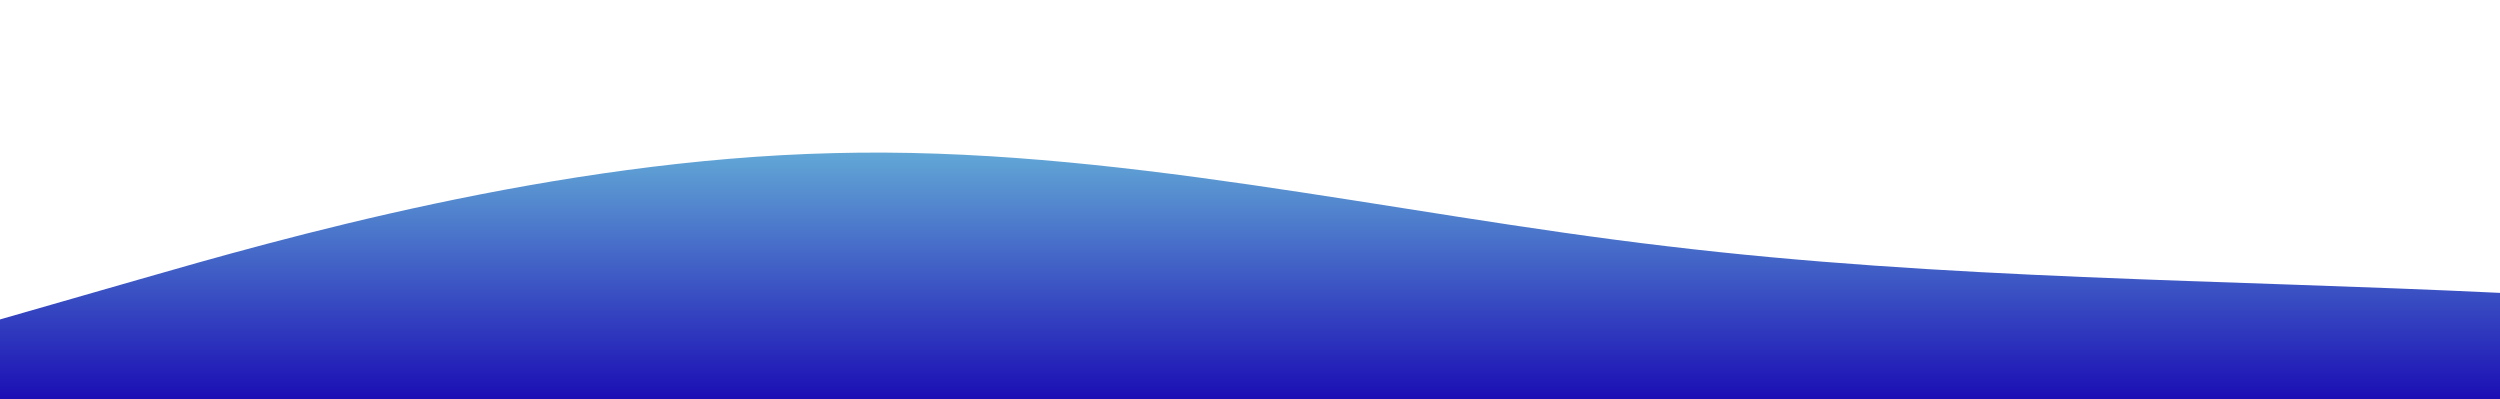 <?xml version="1.0" standalone="no"?>
<svg xmlns:xlink="http://www.w3.org/1999/xlink" id="wave" style="transform:rotate(0deg); transition: 0.3s" viewBox="0 0 1440 230" version="1.1" xmlns="http://www.w3.org/2000/svg"><defs><linearGradient id="sw-gradient-0" x1="0" x2="0" y1="1" y2="0"><stop stop-color="rgba(27.323, 13.892, 180.236, 1)" offset="0%"/><stop stop-color="rgba(114.481, 203.499, 221.218, 1)" offset="100%"/></linearGradient></defs><path style="transform:translate(0, 0px); opacity:1" fill="url(#sw-gradient-0)" d="M0,184L80,161C160,138,320,92,480,88.2C640,84,800,123,960,141.8C1120,161,1280,161,1440,168.7C1600,176,1760,192,1920,195.5C2080,199,2240,192,2400,191.7C2560,192,2720,199,2880,191.7C3040,184,3200,161,3360,130.3C3520,100,3680,61,3840,57.5C4000,54,4160,84,4320,92C4480,100,4640,84,4800,72.8C4960,61,5120,54,5280,76.7C5440,100,5600,153,5760,168.7C5920,184,6080,161,6240,138C6400,115,6560,92,6720,92C6880,92,7040,115,7200,115C7360,115,7520,92,7680,88.2C7840,84,8000,100,8160,122.7C8320,146,8480,176,8640,187.8C8800,199,8960,192,9120,180.2C9280,169,9440,153,9600,149.5C9760,146,9920,153,10080,138C10240,123,10400,84,10560,69C10720,54,10880,61,11040,69C11200,77,11360,84,11440,88.2L11520,92L11520,230L11440,230C11360,230,11200,230,11040,230C10880,230,10720,230,10560,230C10400,230,10240,230,10080,230C9920,230,9760,230,9600,230C9440,230,9280,230,9120,230C8960,230,8800,230,8640,230C8480,230,8320,230,8160,230C8000,230,7840,230,7680,230C7520,230,7360,230,7200,230C7040,230,6880,230,6720,230C6560,230,6400,230,6240,230C6080,230,5920,230,5760,230C5600,230,5440,230,5280,230C5120,230,4960,230,4800,230C4640,230,4480,230,4320,230C4160,230,4000,230,3840,230C3680,230,3520,230,3360,230C3200,230,3040,230,2880,230C2720,230,2560,230,2400,230C2240,230,2080,230,1920,230C1760,230,1600,230,1440,230C1280,230,1120,230,960,230C800,230,640,230,480,230C320,230,160,230,80,230L0,230Z"/></svg>